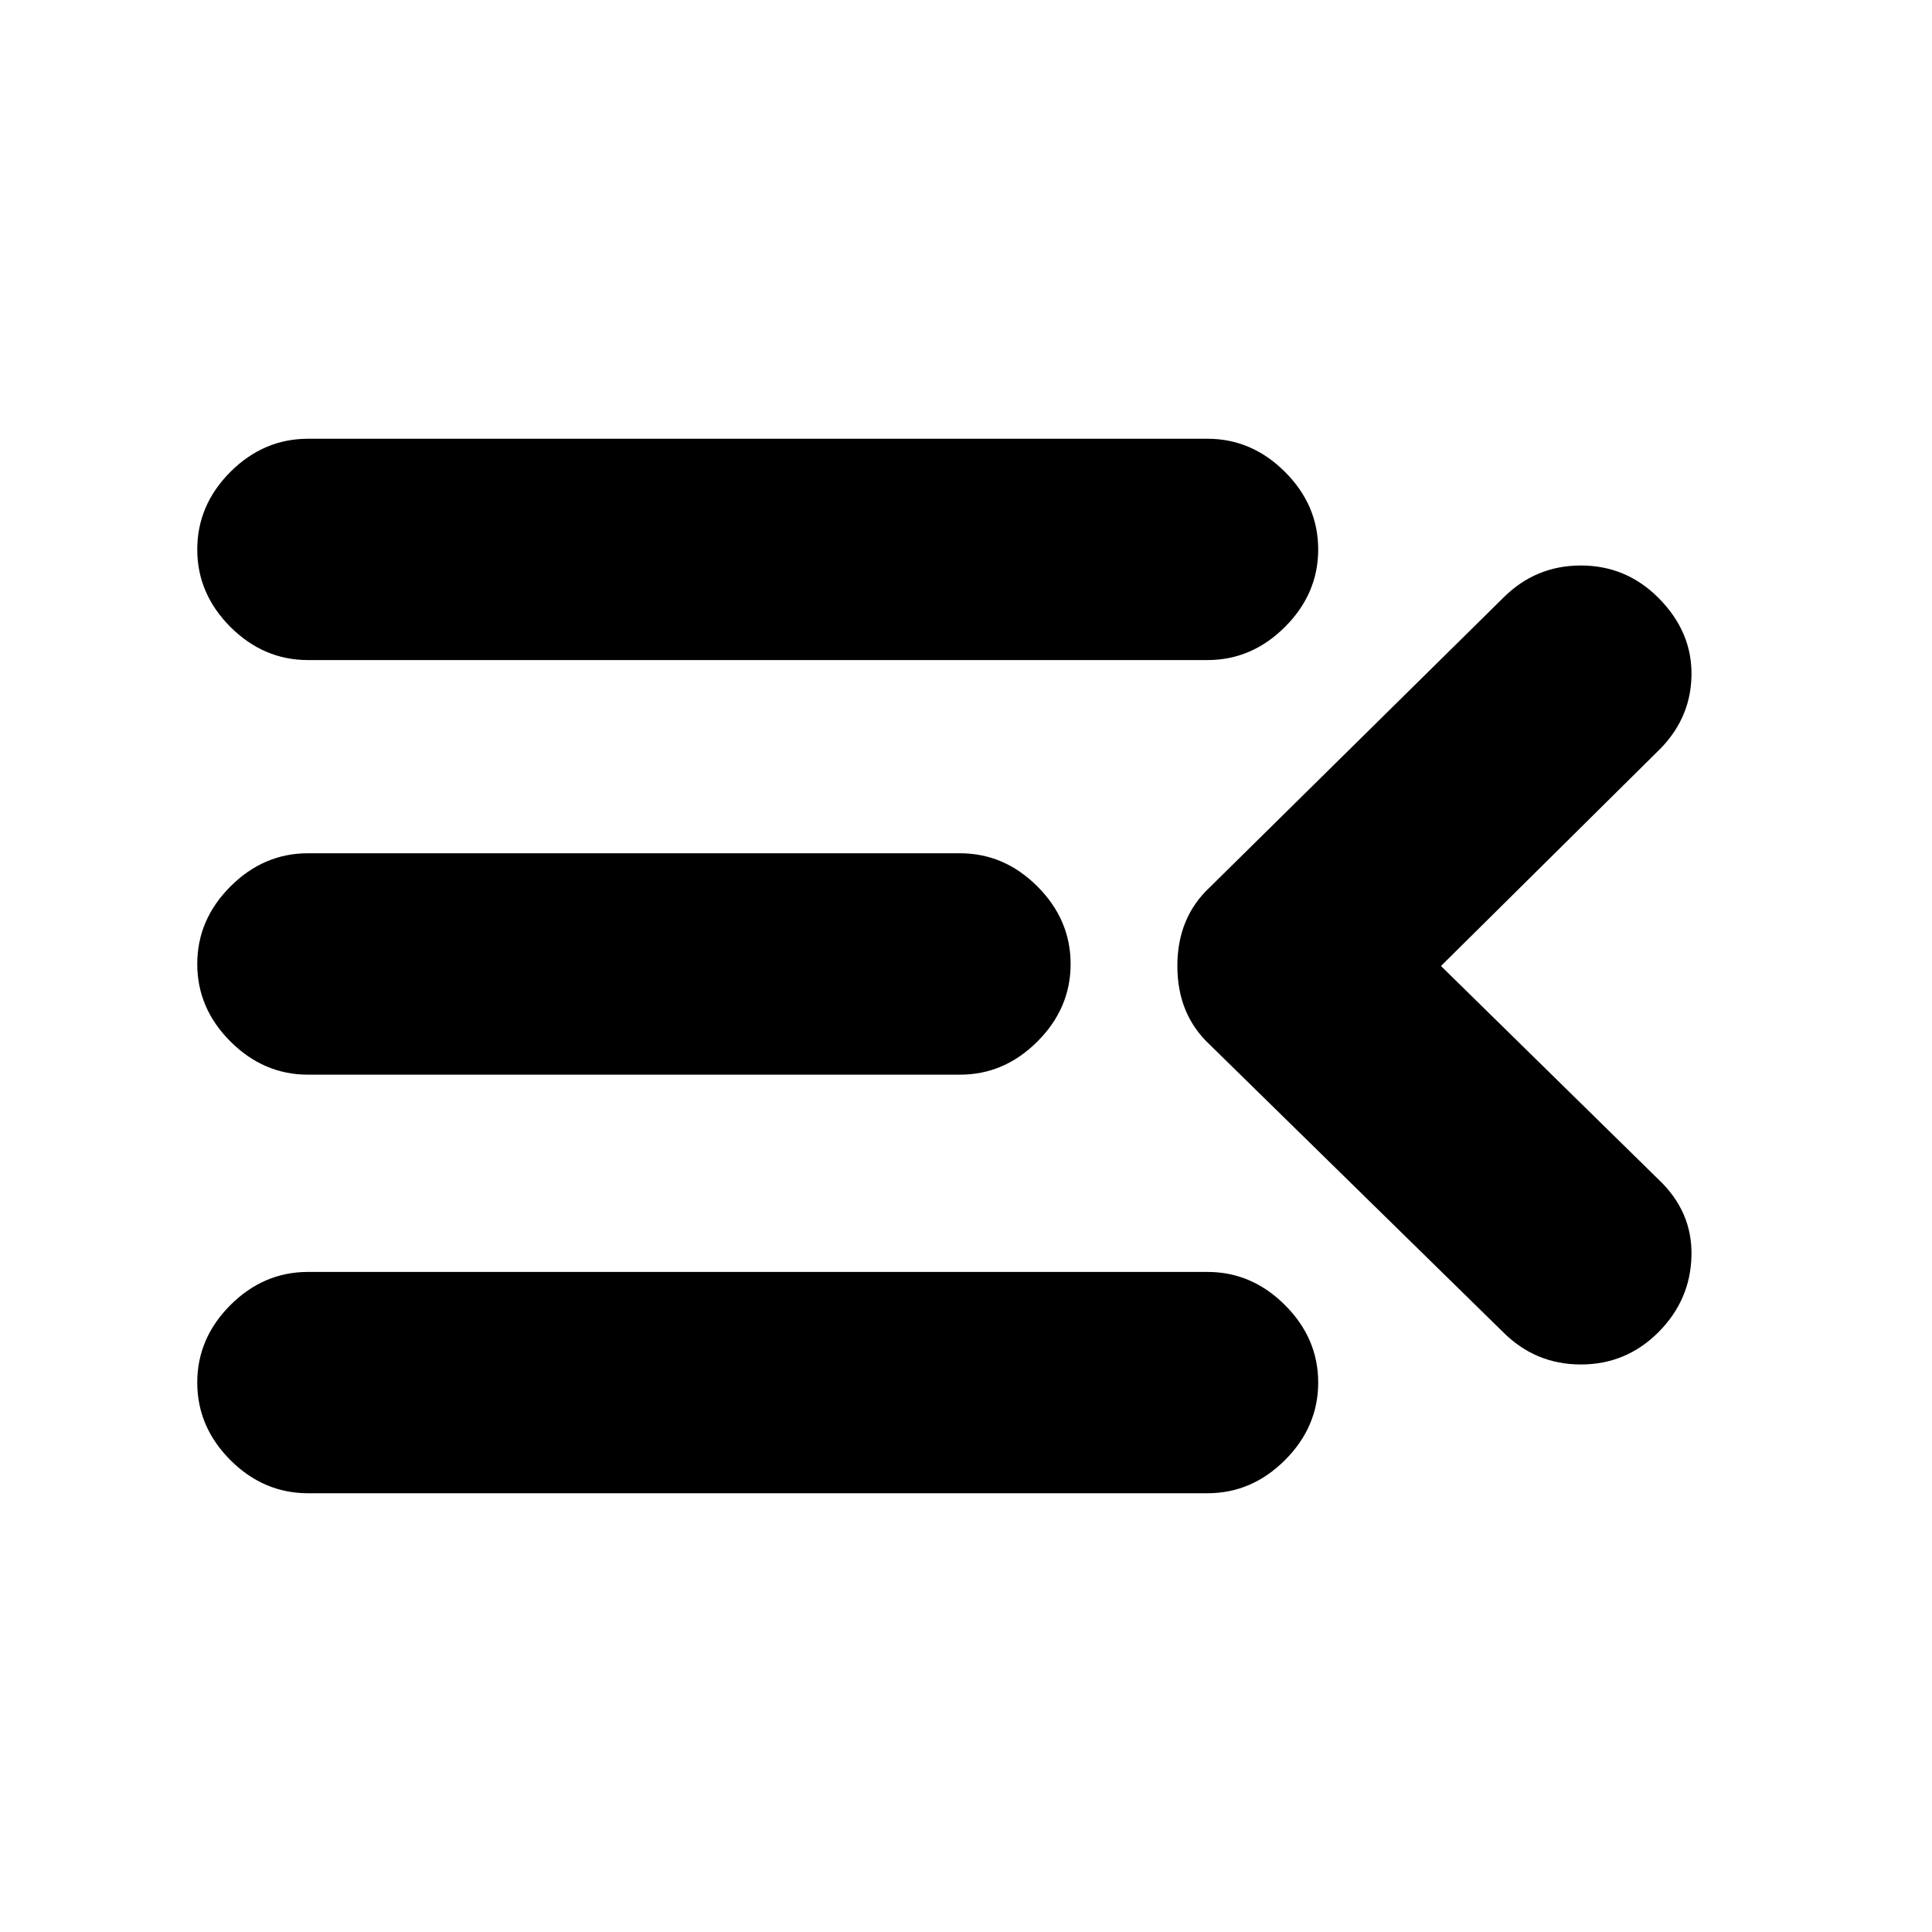 <svg xmlns="http://www.w3.org/2000/svg" height="20" width="20"><path d="M3.188 15.458q-.459 0-.803-.343-.343-.344-.343-.803 0-.458.343-.802.344-.343.803-.343H12.5q.458 0 .802.343.344.344.344.802 0 .459-.344.803-.344.343-.802.343Zm0-4.333q-.459 0-.803-.344-.343-.343-.343-.802 0-.458.343-.802.344-.344.803-.344h6.75q.458 0 .802.344.343.344.343.802 0 .459-.343.802-.344.344-.802.344Zm0-4.292q-.459 0-.803-.343-.343-.344-.343-.802 0-.459.343-.803.344-.343.803-.343H12.5q.458 0 .802.343.344.344.344.803 0 .458-.344.802-.344.343-.802.343ZM14.917 10l2.25 2.208q.354.334.343.792-.01.458-.343.792-.334.333-.802.333-.469 0-.803-.333l-3.041-2.98q-.333-.312-.333-.812t.333-.812l3.041-3q.334-.334.803-.334.468 0 .802.334.354.354.343.812-.01.458-.364.792Z"/></svg>